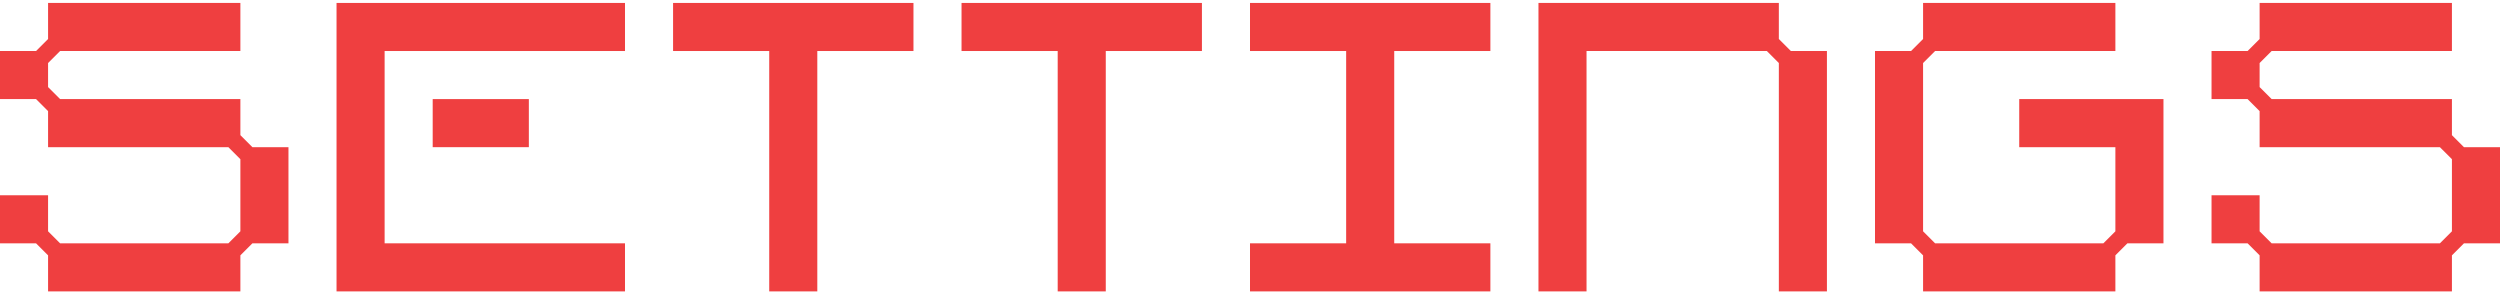 <svg width="327" height="39" viewBox="0 0 327 39" fill="none" xmlns="http://www.w3.org/2000/svg">
<path d="M6.288 5.101V0.385H31.442V6.673H7.861L6.288 8.245V11.389L7.861 12.961H31.442V17.678L33.014 19.25H37.731V31.827H33.014L31.442 33.399V38.115H6.288V33.399L4.716 31.827H0V25.538H6.288V30.255L7.861 31.827H29.87L31.442 30.255V20.822L29.87 19.25H6.288V14.534L4.716 12.961H0V6.673H4.716L6.288 5.101Z" fill="#EF3F40"/>
<path d="M44.019 0.385H81.75V6.673H50.308V31.827H81.75V38.115H44.019V0.385ZM56.596 12.961H69.173V19.25H56.596V12.961Z" fill="#EF3F40"/>
<path d="M100.615 38.115V6.673H88.038V0.385H119.481V6.673H106.904V38.115H100.615Z" fill="#EF3F40"/>
<path d="M138.346 38.115V6.673H125.769V0.385H157.212V6.673H144.635V38.115H138.346Z" fill="#EF3F40"/>
<path d="M163.5 38.115V31.827H176.077V6.673H163.5V0.385H194.942V6.673H182.365V31.827H194.942V38.115H163.5Z" fill="#EF3F40"/>
<path d="M232.673 0.385V5.101L234.245 6.673H238.962V38.115H232.673V8.245L231.101 6.673H207.519V38.115H201.231V0.385H232.673Z" fill="#EF3F40"/>
<path d="M276.692 33.399V38.115H251.538V33.399L249.966 31.827H245.25V6.673H249.966L251.538 5.101V0.385H276.692V6.673H253.111L251.538 8.245V30.255L253.111 31.827H275.12L276.692 30.255V19.25H264.115V12.961H282.981V31.827H278.264L276.692 33.399Z" fill="#EF3F40"/>
<path d="M295.558 5.101V0.385H320.712V6.673H297.13L295.558 8.245V11.389L297.13 12.961H320.712V17.678L322.284 19.25H327V31.827H322.284L320.712 33.399V38.115H295.558V33.399L293.986 31.827H289.269V25.538H295.558V30.255L297.13 31.827H319.139L320.712 30.255V20.822L319.139 19.25H295.558V14.534L293.986 12.961H289.269V6.673H293.986L295.558 5.101Z" fill="#EF3F40"/>
</svg>
